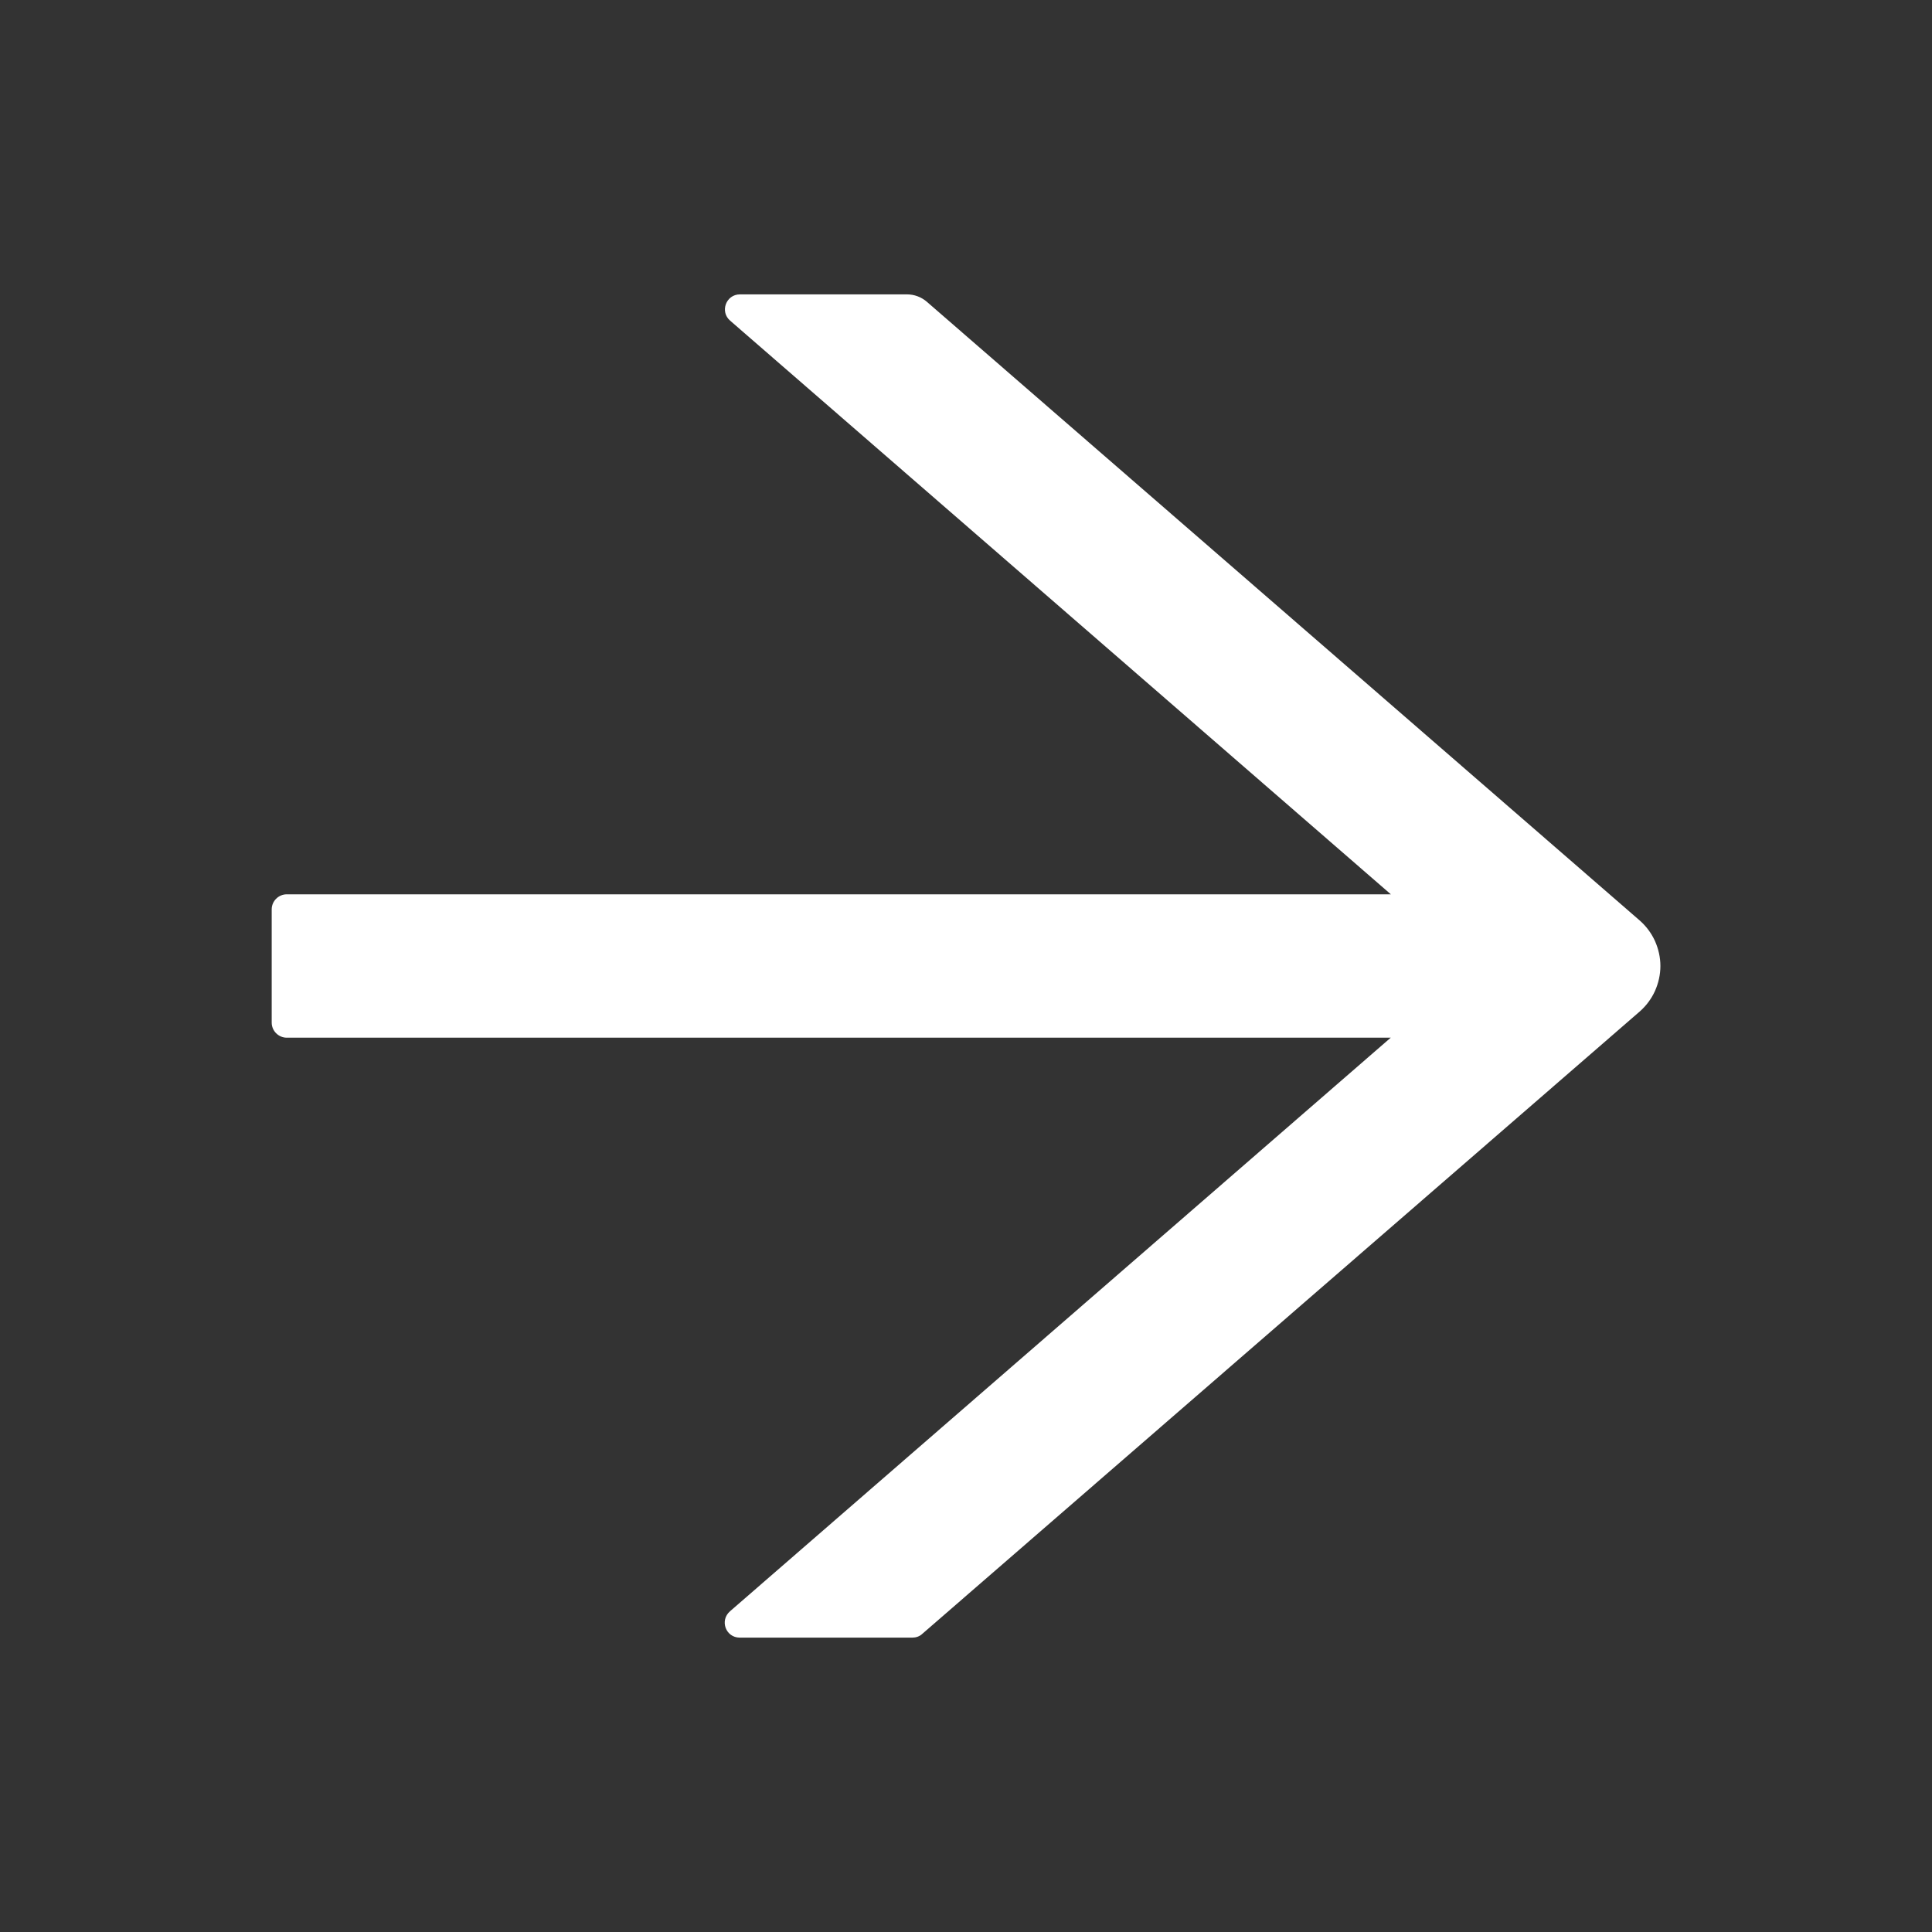 <svg width="19" height="19"  viewBox="0 0 19 19" xmlns="http://www.w3.org/2000/svg">
<rect x="0" y="0" width="19" height="19" fill="#333333" stroke="none"/>
<path d="M16.124 9.051L9.114 2.967C9.06 2.921 8.992 2.895 8.919 2.895H7.277C7.14 2.895 7.077 3.065 7.181 3.154L13.678 8.795H2.82C2.739 8.795 2.672 8.862 2.672 8.943V10.057C2.672 10.138 2.739 10.205 2.82 10.205H13.677L7.179 15.846C7.075 15.937 7.138 16.105 7.275 16.105H8.973C9.008 16.105 9.044 16.093 9.07 16.068L16.124 9.949C16.188 9.893 16.24 9.824 16.275 9.747C16.31 9.669 16.329 9.585 16.329 9.5C16.329 9.415 16.31 9.331 16.275 9.253C16.24 9.176 16.188 9.107 16.124 9.051Z" fill="#fff"/>
</svg>
